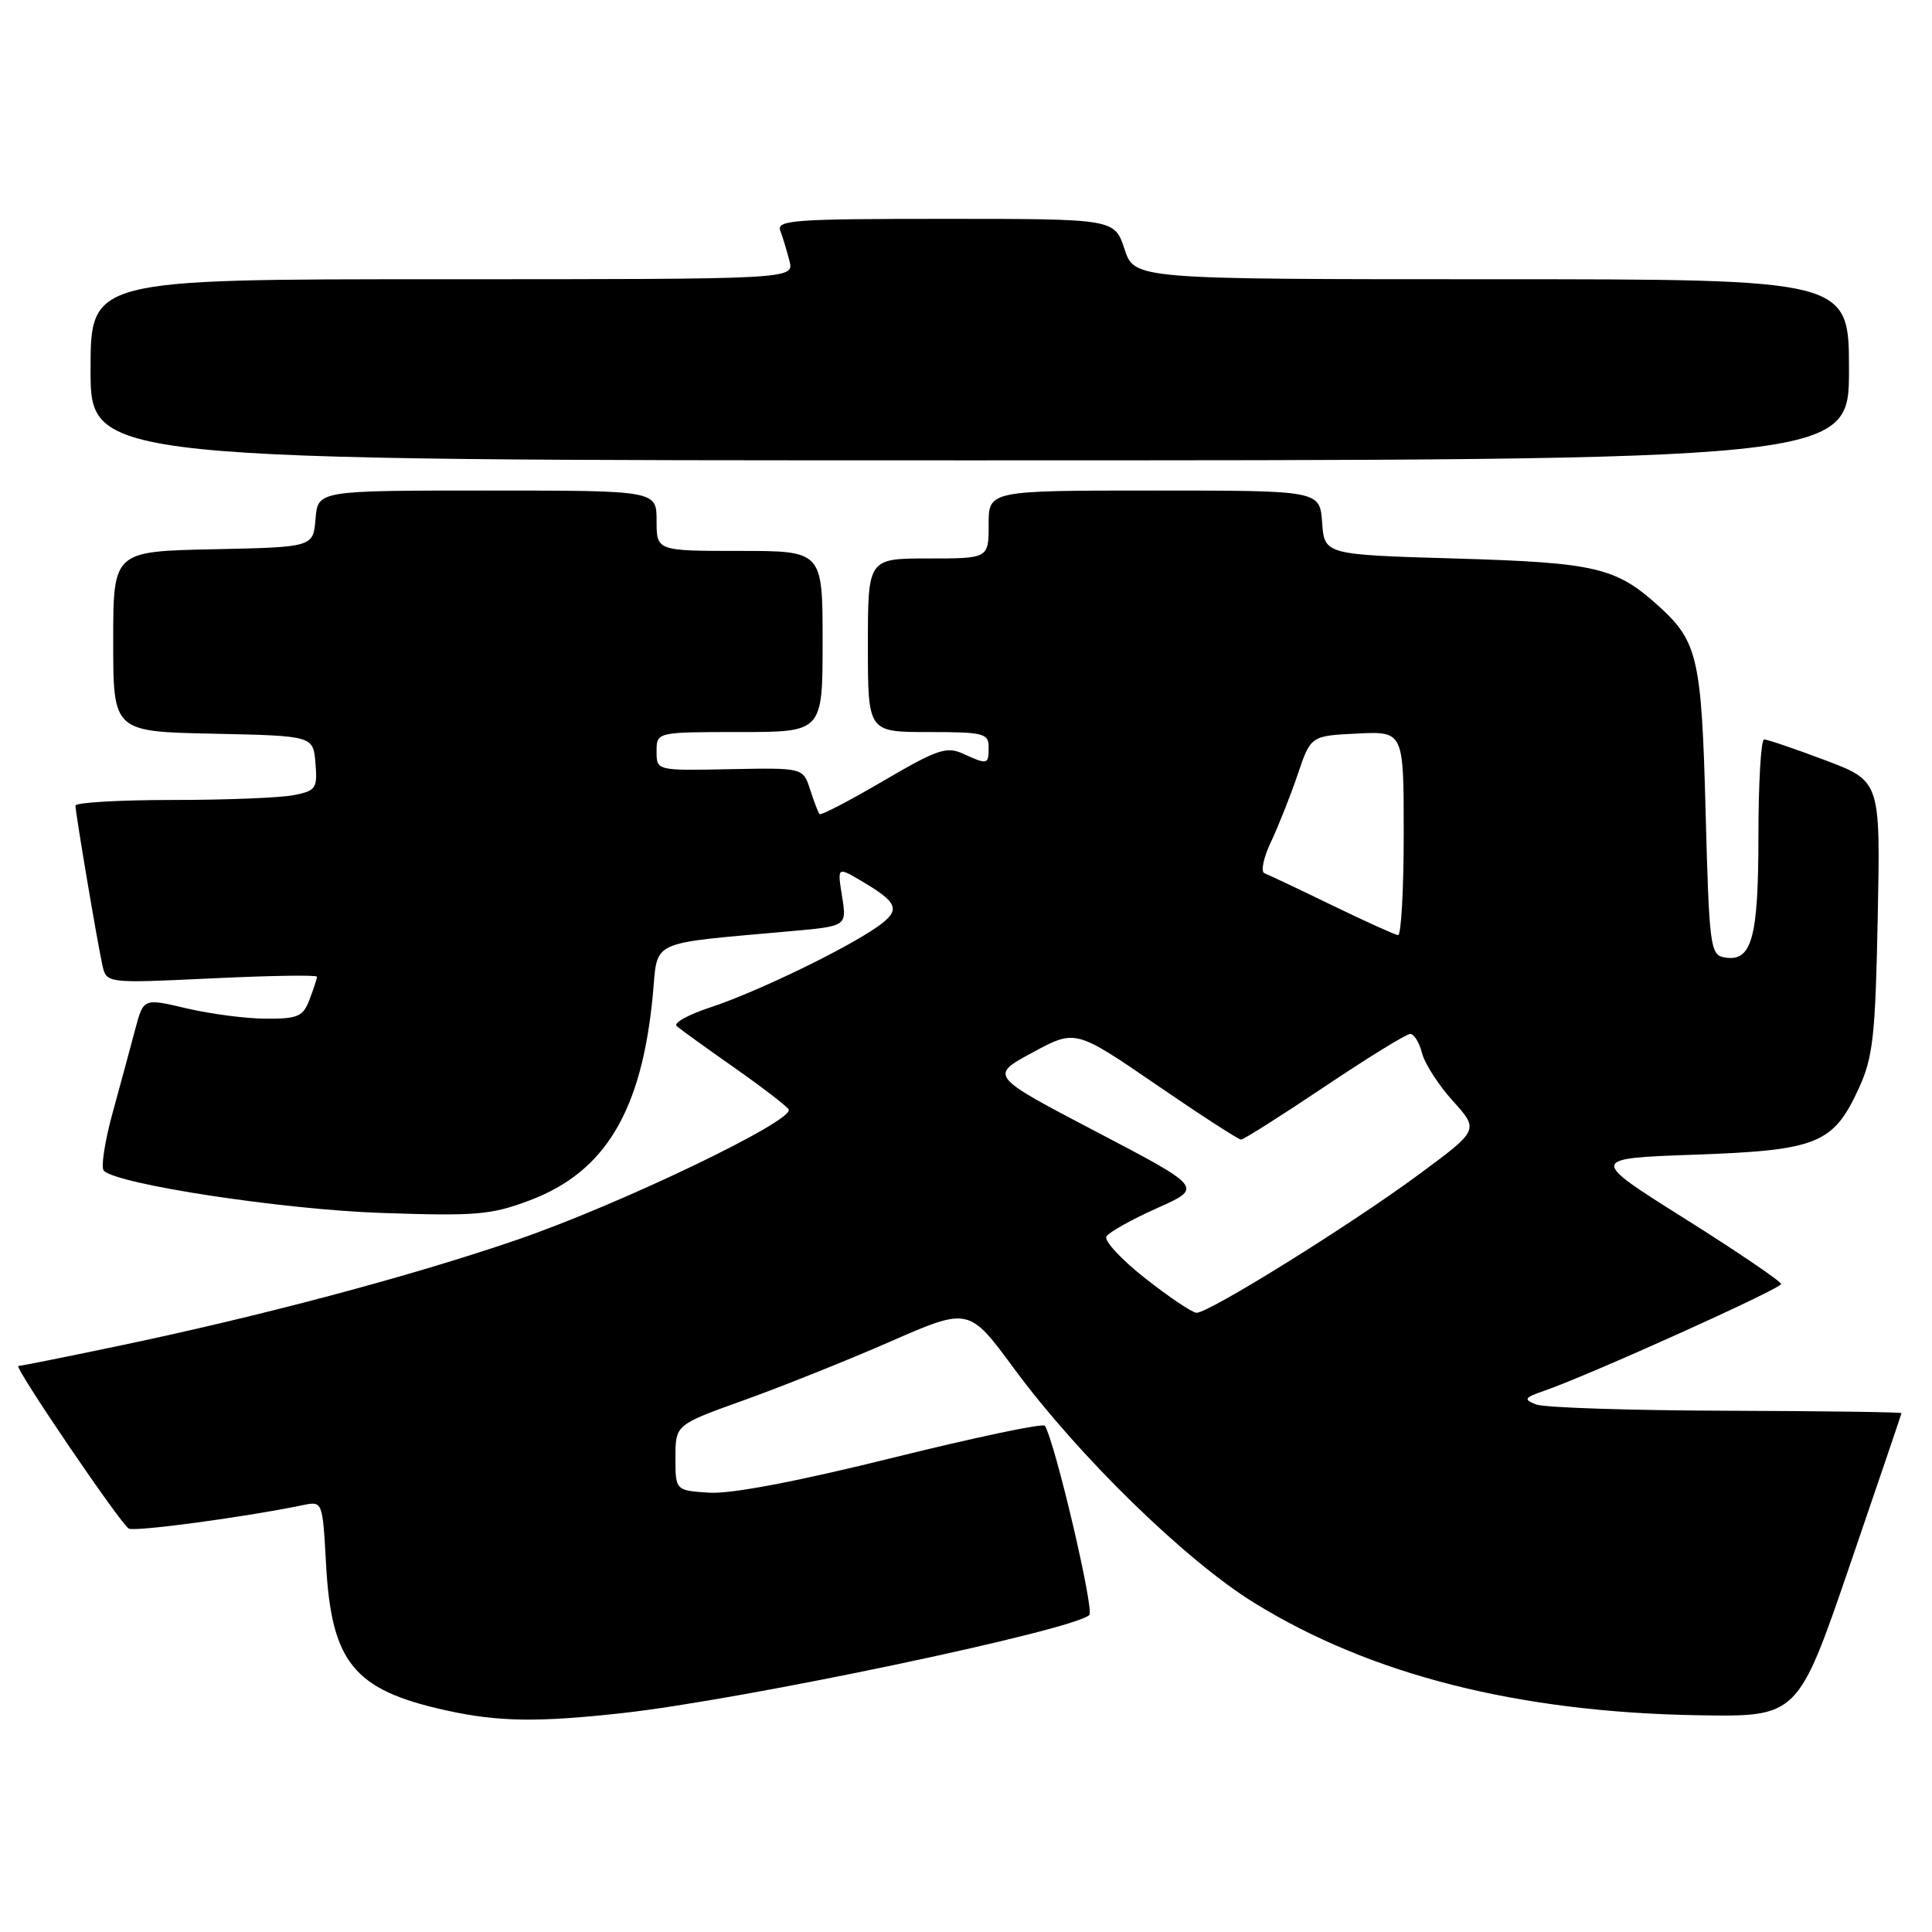 <?xml version="1.0" encoding="UTF-8" standalone="no"?>
<!DOCTYPE svg PUBLIC "-//W3C//DTD SVG 1.1//EN" "http://www.w3.org/Graphics/SVG/1.1/DTD/svg11.dtd" >
<svg xmlns="http://www.w3.org/2000/svg" xmlns:xlink="http://www.w3.org/1999/xlink" version="1.1" viewBox="0 0 256 256">
 <g >
 <path fill="currentColor"
d=" M 82.50 226.99 C 98.45 225.22 142.13 216.04 144.34 214.00 C 145.03 213.36 139.81 191.11 138.45 188.92 C 138.23 188.56 129.15 190.47 118.27 193.17 C 105.65 196.30 96.87 197.97 94.00 197.79 C 89.50 197.50 89.50 197.50 89.50 193.14 C 89.50 188.79 89.50 188.79 98.50 185.56 C 103.45 183.79 112.20 180.29 117.94 177.78 C 128.38 173.21 128.38 173.21 134.38 181.36 C 142.91 192.93 157.11 206.79 166.20 212.39 C 181.66 221.94 201.22 226.88 225.02 227.28 C 238.22 227.50 238.22 227.50 245.08 207.50 C 248.84 196.50 251.94 187.39 251.96 187.25 C 251.98 187.11 241.54 186.97 228.75 186.93 C 215.96 186.89 204.62 186.52 203.55 186.10 C 201.82 185.42 201.95 185.21 204.69 184.26 C 210.80 182.13 236.00 170.76 236.00 170.14 C 236.00 169.79 230.27 165.90 223.28 161.50 C 210.56 153.50 210.56 153.50 224.58 153.00 C 240.85 152.42 242.93 151.57 246.32 144.17 C 248.19 140.07 248.50 137.28 248.81 121.50 C 249.17 103.50 249.17 103.50 241.84 100.73 C 237.80 99.21 234.16 97.97 233.75 97.98 C 233.34 97.99 233.00 103.76 233.00 110.81 C 233.00 124.42 232.11 127.55 228.43 126.85 C 226.62 126.50 226.47 125.26 226.00 107.49 C 225.47 87.26 224.96 85.02 219.85 80.37 C 214.14 75.18 211.51 74.56 193.00 74.01 C 175.50 73.50 175.50 73.50 175.19 69.25 C 174.89 65.00 174.89 65.00 152.94 65.00 C 131.00 65.00 131.00 65.00 131.00 69.50 C 131.00 74.00 131.00 74.00 123.00 74.00 C 115.00 74.00 115.00 74.00 115.00 85.50 C 115.00 97.00 115.00 97.00 123.00 97.00 C 130.33 97.00 131.00 97.17 131.00 99.00 C 131.00 101.33 130.89 101.36 127.61 99.87 C 125.42 98.87 124.17 99.30 117.02 103.49 C 112.56 106.10 108.77 108.08 108.59 107.87 C 108.42 107.67 107.85 106.20 107.34 104.61 C 106.41 101.73 106.41 101.73 96.70 101.92 C 87.00 102.12 87.00 102.12 87.00 99.56 C 87.00 97.00 87.00 97.00 98.00 97.00 C 109.00 97.00 109.00 97.00 109.00 85.00 C 109.00 73.00 109.00 73.00 98.00 73.00 C 87.00 73.00 87.00 73.00 87.00 69.00 C 87.00 65.00 87.00 65.00 64.56 65.00 C 42.12 65.00 42.12 65.00 41.81 68.75 C 41.50 72.50 41.50 72.50 28.25 72.78 C 15.00 73.06 15.00 73.06 15.00 85.00 C 15.00 96.94 15.00 96.94 28.25 97.22 C 41.50 97.50 41.50 97.50 41.80 101.11 C 42.08 104.46 41.87 104.78 38.93 105.36 C 37.18 105.71 29.96 106.00 22.88 106.00 C 15.79 106.00 10.00 106.34 10.00 106.75 C 10.01 107.77 12.90 124.91 13.57 127.90 C 14.11 130.30 14.11 130.30 28.06 129.64 C 35.73 129.27 42.00 129.17 42.00 129.42 C 42.00 129.67 41.56 131.02 41.02 132.43 C 40.16 134.70 39.49 135.00 35.27 134.98 C 32.65 134.98 27.91 134.36 24.75 133.62 C 19.01 132.26 19.01 132.26 17.92 136.38 C 17.32 138.65 15.97 143.63 14.92 147.46 C 13.87 151.28 13.35 154.74 13.76 155.13 C 15.63 156.95 37.48 160.27 50.50 160.72 C 63.12 161.15 65.06 160.99 70.23 159.04 C 80.21 155.26 85.03 147.22 86.50 131.86 C 87.21 124.39 85.67 125.11 104.86 123.38 C 112.21 122.72 112.21 122.72 111.58 118.79 C 110.95 114.86 110.95 114.86 114.05 116.68 C 119.06 119.62 119.41 120.57 116.29 122.78 C 112.09 125.74 100.19 131.49 94.16 133.47 C 91.22 134.43 89.20 135.55 89.66 135.96 C 90.12 136.36 93.53 138.83 97.24 141.43 C 100.95 144.03 104.22 146.54 104.50 147.00 C 105.39 148.44 81.99 159.67 68.45 164.30 C 54.27 169.16 34.29 174.47 15.23 178.44 C 8.49 179.85 2.73 181.00 2.43 181.00 C 1.76 181.00 15.89 201.82 17.06 202.54 C 17.80 203.00 32.39 201.04 40.12 199.44 C 42.74 198.90 42.74 198.90 43.20 207.20 C 43.91 220.29 46.86 223.92 59.00 226.61 C 65.96 228.16 71.20 228.24 82.50 226.99 Z  M 245.00 49.00 C 245.00 37.00 245.00 37.00 197.66 37.00 C 150.32 37.00 150.32 37.00 149.00 33.00 C 147.68 29.00 147.68 29.00 125.23 29.00 C 105.11 29.00 102.85 29.16 103.40 30.59 C 103.73 31.47 104.28 33.27 104.61 34.59 C 105.22 37.00 105.22 37.00 58.61 37.00 C 12.00 37.00 12.00 37.00 12.00 49.00 C 12.00 61.00 12.00 61.00 128.50 61.00 C 245.00 61.00 245.00 61.00 245.00 49.00 Z  M 151.74 169.38 C 148.57 166.89 146.26 164.39 146.61 163.83 C 146.96 163.26 149.98 161.58 153.33 160.08 C 159.41 157.37 159.41 157.37 145.26 149.96 C 131.11 142.55 131.11 142.55 136.80 139.47 C 142.50 136.39 142.50 136.39 153.16 143.69 C 159.02 147.71 164.10 151.00 164.44 151.00 C 164.79 151.00 169.76 147.85 175.50 144.00 C 181.24 140.15 186.35 137.00 186.86 137.00 C 187.37 137.00 188.07 138.14 188.42 139.53 C 188.77 140.91 190.61 143.78 192.52 145.89 C 195.98 149.73 195.98 149.73 188.02 155.61 C 179.00 162.28 160.12 174.02 158.54 173.95 C 157.97 173.93 154.91 171.87 151.74 169.38 Z  M 176.50 119.95 C 172.10 117.81 168.07 115.91 167.55 115.71 C 167.03 115.52 167.41 113.66 168.40 111.58 C 169.38 109.50 170.98 105.48 171.94 102.65 C 173.68 97.50 173.68 97.50 179.84 97.20 C 186.00 96.90 186.00 96.90 186.00 110.45 C 186.00 117.90 185.66 123.96 185.25 123.91 C 184.84 123.87 180.90 122.08 176.50 119.95 Z "/>
</g>
</svg>